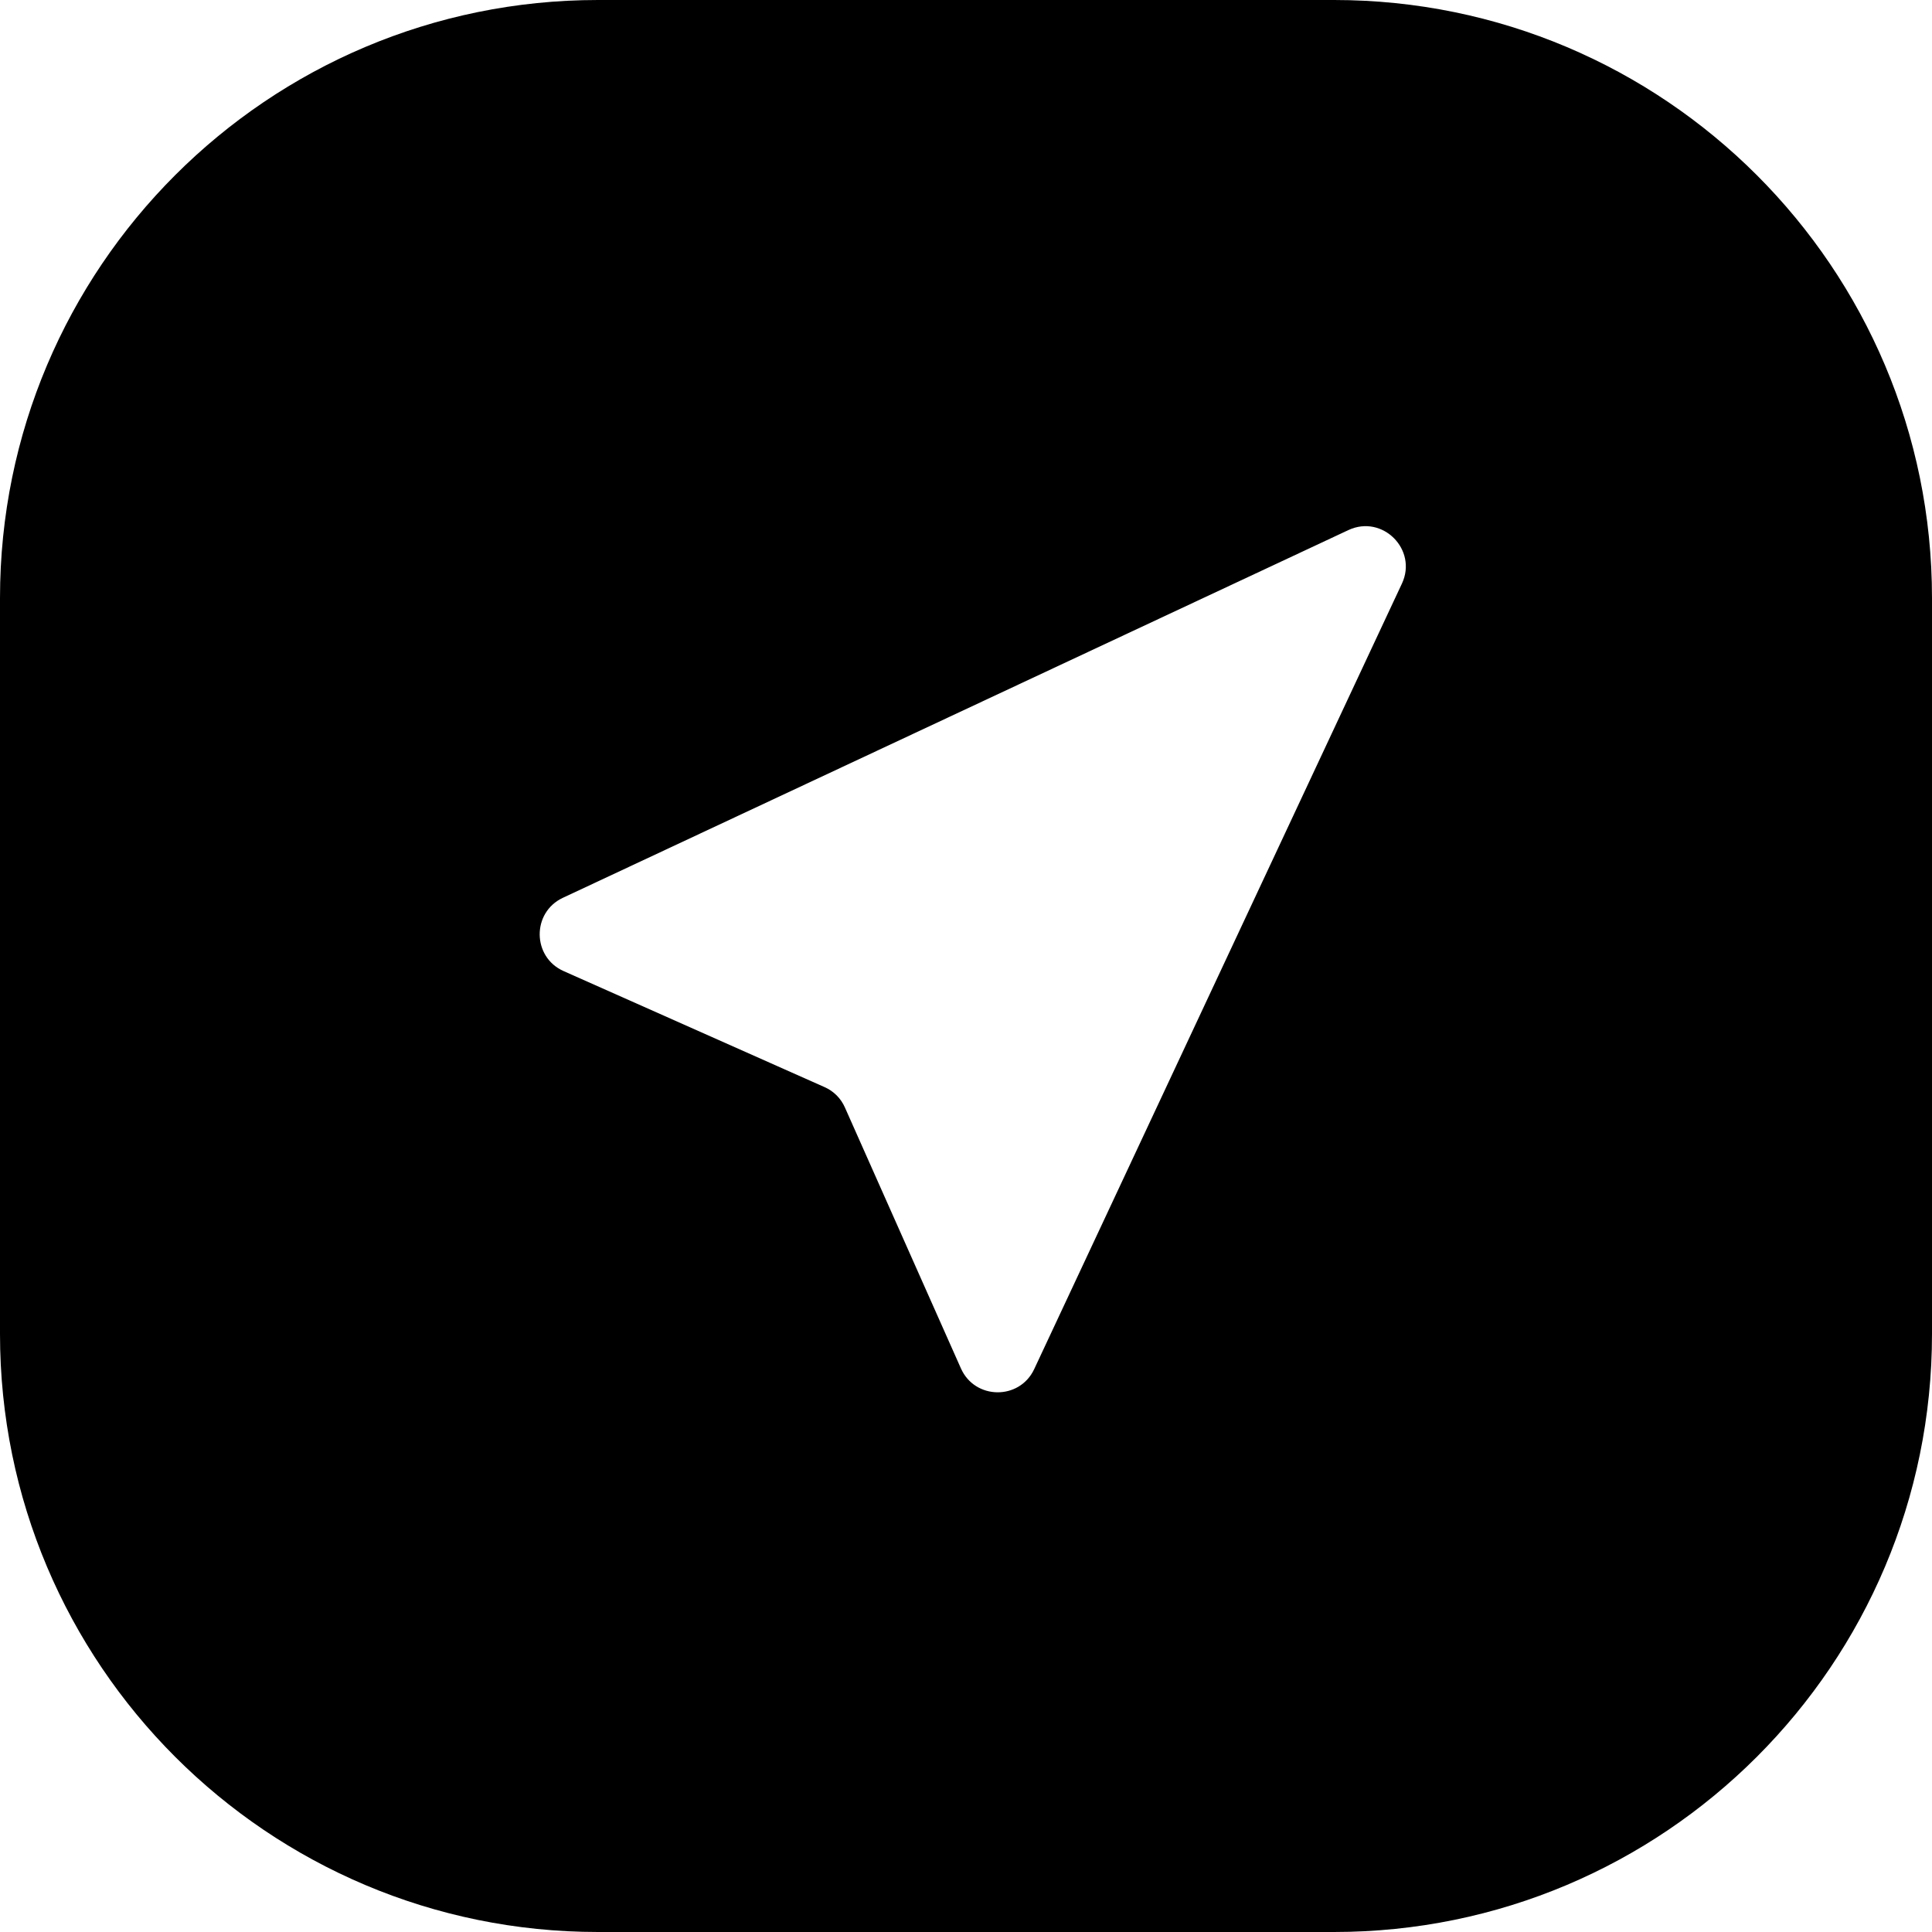 <svg width="24" height="24" viewBox="0 0 24 24" fill="none" xmlns="http://www.w3.org/2000/svg">
<path d="M7.429 0C3.326 0 0 3.326 0 7.429V16.571C0 20.674 3.326 24 7.429 24H16.571C20.674 24 24 20.674 24 16.571V7.429C24 3.326 20.674 0 16.571 0H7.429ZM17.415 7.25L12.847 17.008C12.665 17.396 12.111 17.39 11.937 16.999L10.496 13.758C10.446 13.644 10.356 13.554 10.242 13.504L7.001 12.063C6.61 11.889 6.604 11.335 6.992 11.153L16.75 6.585C17.173 6.387 17.613 6.827 17.415 7.25Z" fill="black"/>
</svg>
